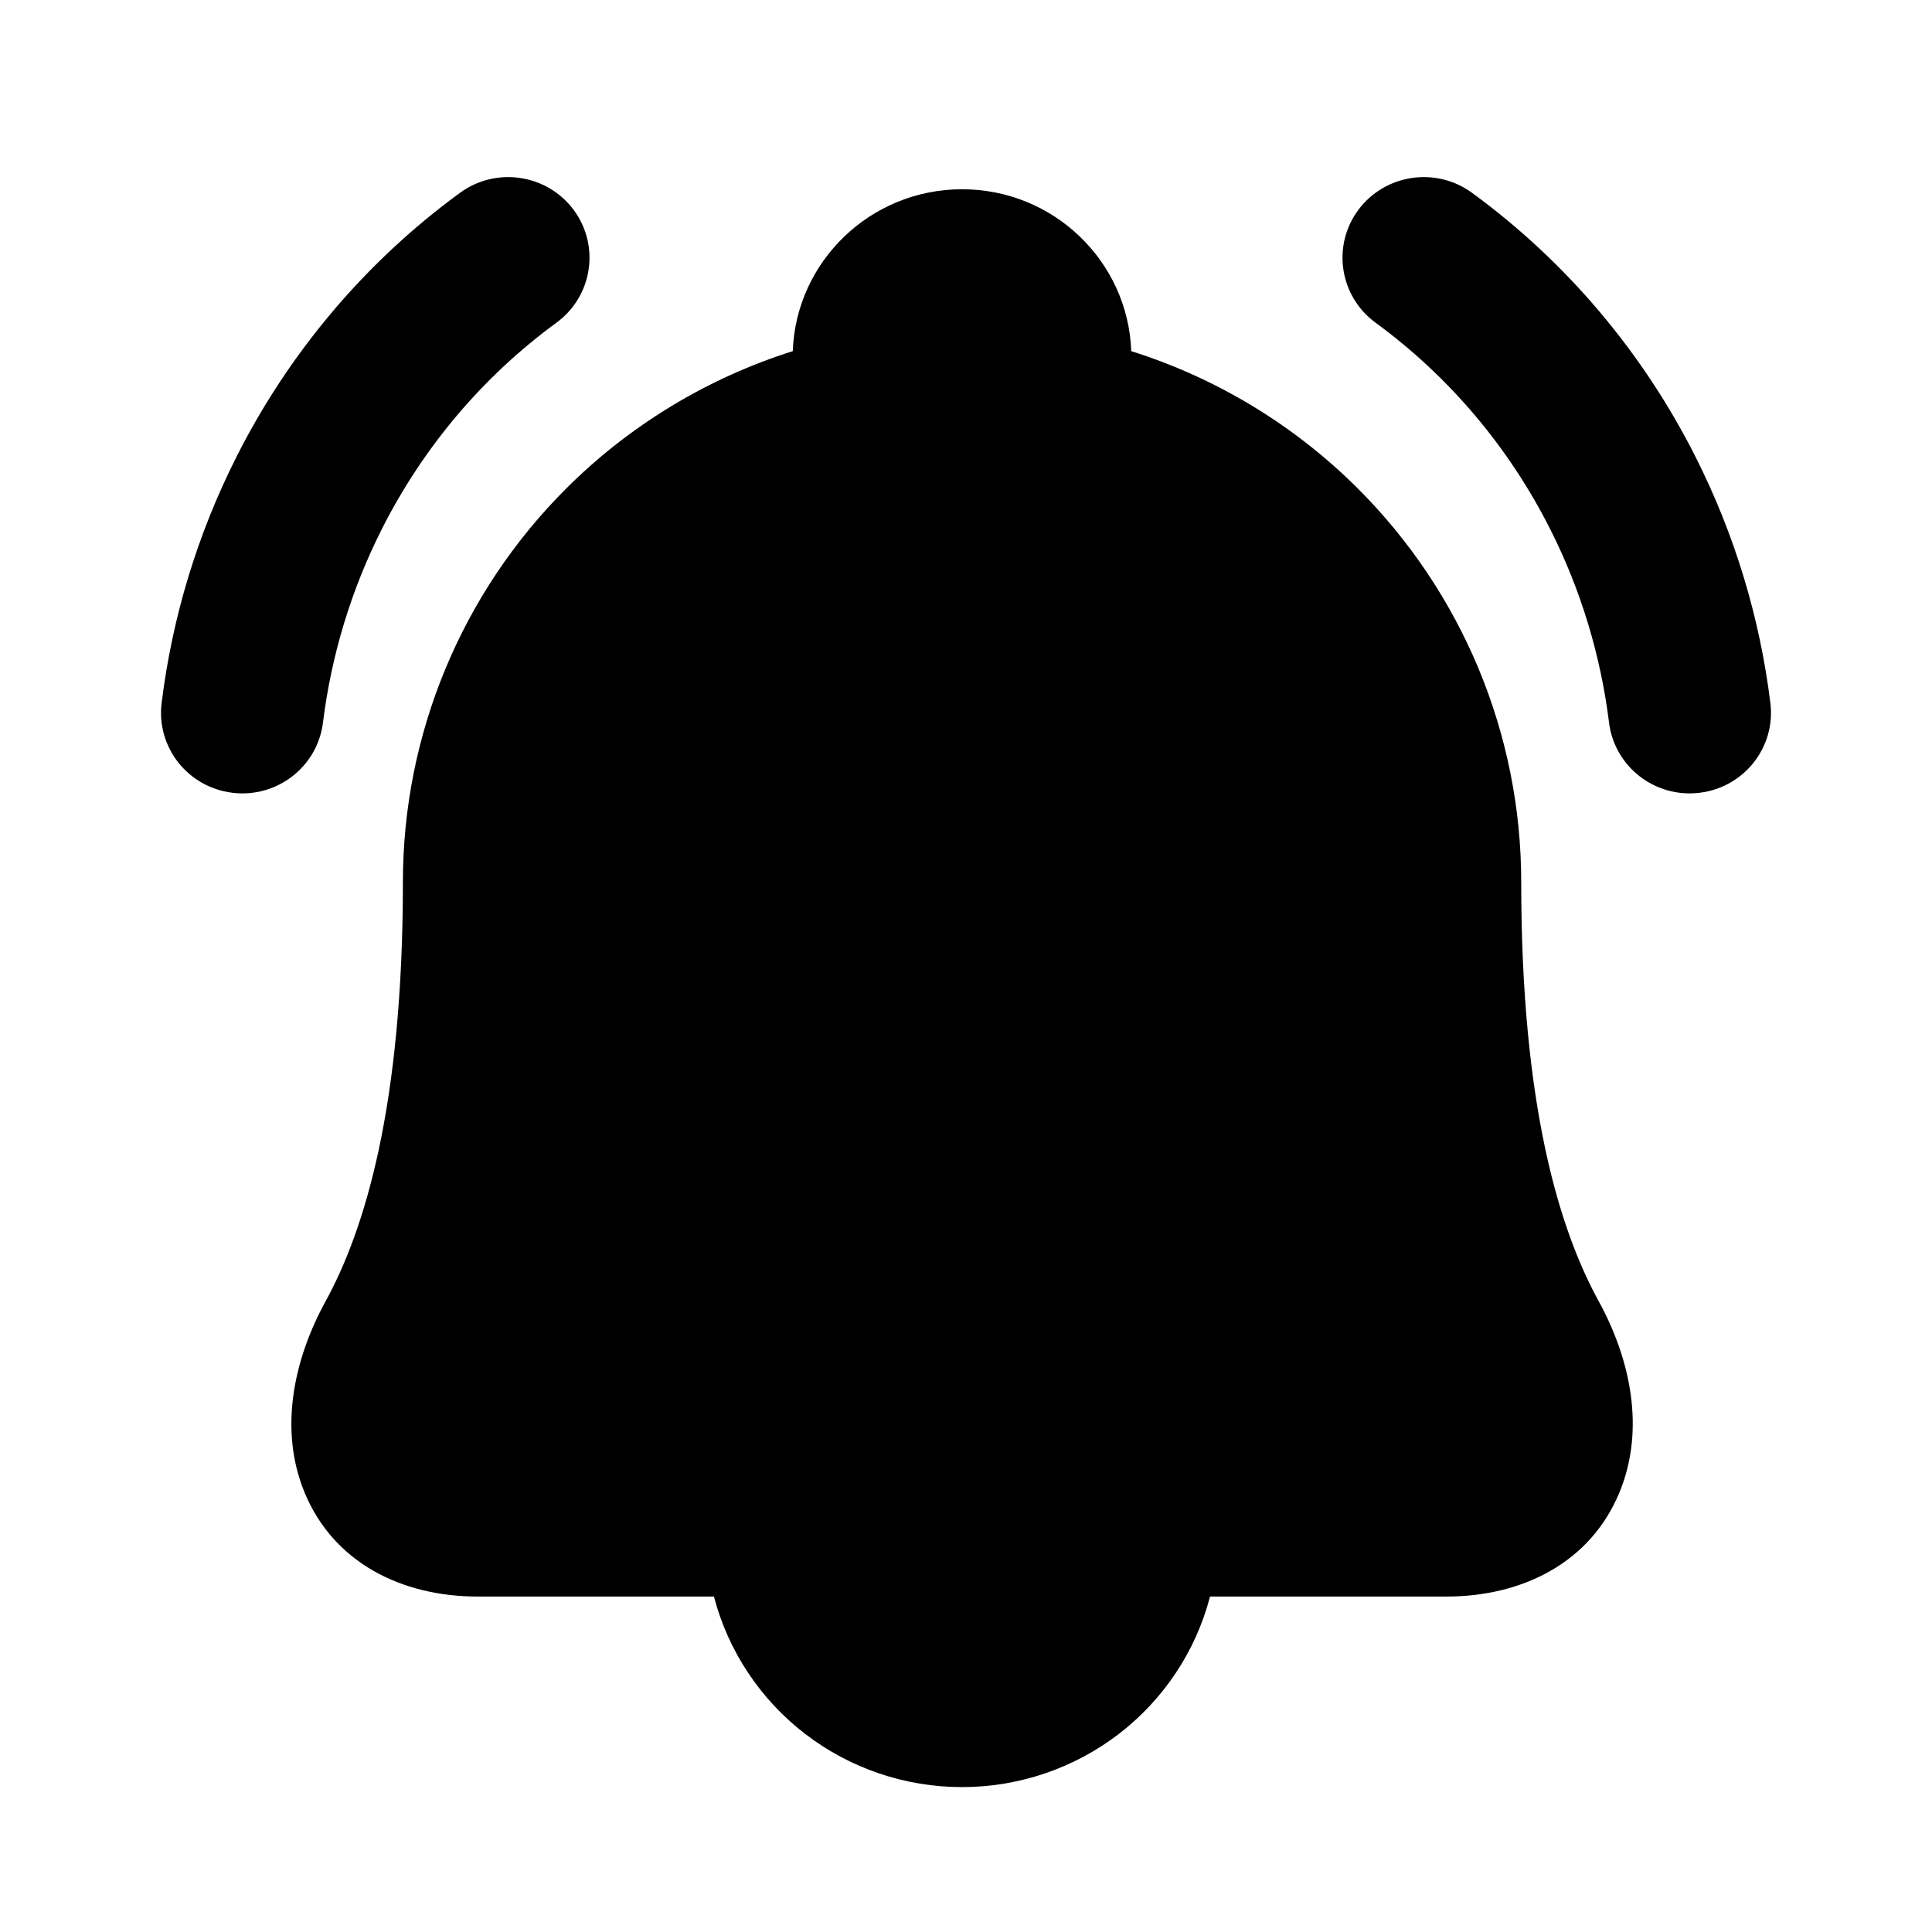 <svg viewBox="0 0 24 24" xmlns="http://www.w3.org/2000/svg" data-title="AlarmOnFill" fill="currentColor" stroke="none">
  <path d="M7.126 2.607C7.457 3.053 7.361 3.68 6.912 4.009C6.001 4.675 5.256 5.555 4.741 6.577C4.362 7.328 4.116 8.141 4.012 8.976C3.944 9.526 3.44 9.916 2.887 9.848C2.333 9.781 1.939 9.281 2.008 8.731C2.139 7.671 2.452 6.638 2.935 5.68C3.59 4.379 4.542 3.252 5.713 2.396C6.162 2.067 6.795 2.162 7.126 2.607Z"/>
  <path fill-rule="evenodd" clip-rule="evenodd" d="M14.053 4.362C15.104 4.694 16.071 5.274 16.864 6.065C18.166 7.363 18.897 9.122 18.897 10.956C18.897 13.738 19.371 15.273 19.86 16.165C20.252 16.879 20.442 17.753 20.118 18.538C19.758 19.411 18.913 19.833 17.966 19.833H15.032L15.03 19.838C14.853 20.514 14.454 21.113 13.897 21.541C13.339 21.968 12.655 22.2 11.95 22.2C11.246 22.2 10.561 21.968 10.004 21.541C9.447 21.113 9.048 20.514 8.87 19.838L8.869 19.833H5.935C4.989 19.833 4.143 19.412 3.783 18.539C3.46 17.754 3.652 16.881 4.043 16.168C4.531 15.277 5.005 13.742 5.005 10.956C5.005 9.122 5.735 7.363 7.037 6.065C7.831 5.274 8.797 4.694 9.848 4.362C9.889 3.245 10.815 2.351 11.951 2.351C13.087 2.351 14.012 3.244 14.053 4.362Z"/>
  <path d="M18.287 2.396C17.838 2.067 17.205 2.162 16.874 2.607C16.543 3.053 16.639 3.68 17.088 4.009C17.999 4.675 18.744 5.555 19.259 6.577C19.638 7.328 19.884 8.141 19.988 8.976C20.056 9.526 20.56 9.916 21.113 9.848C21.667 9.781 22.061 9.281 21.992 8.731C21.861 7.671 21.548 6.638 21.065 5.68C20.41 4.379 19.458 3.252 18.287 2.396Z"/>
</svg>

